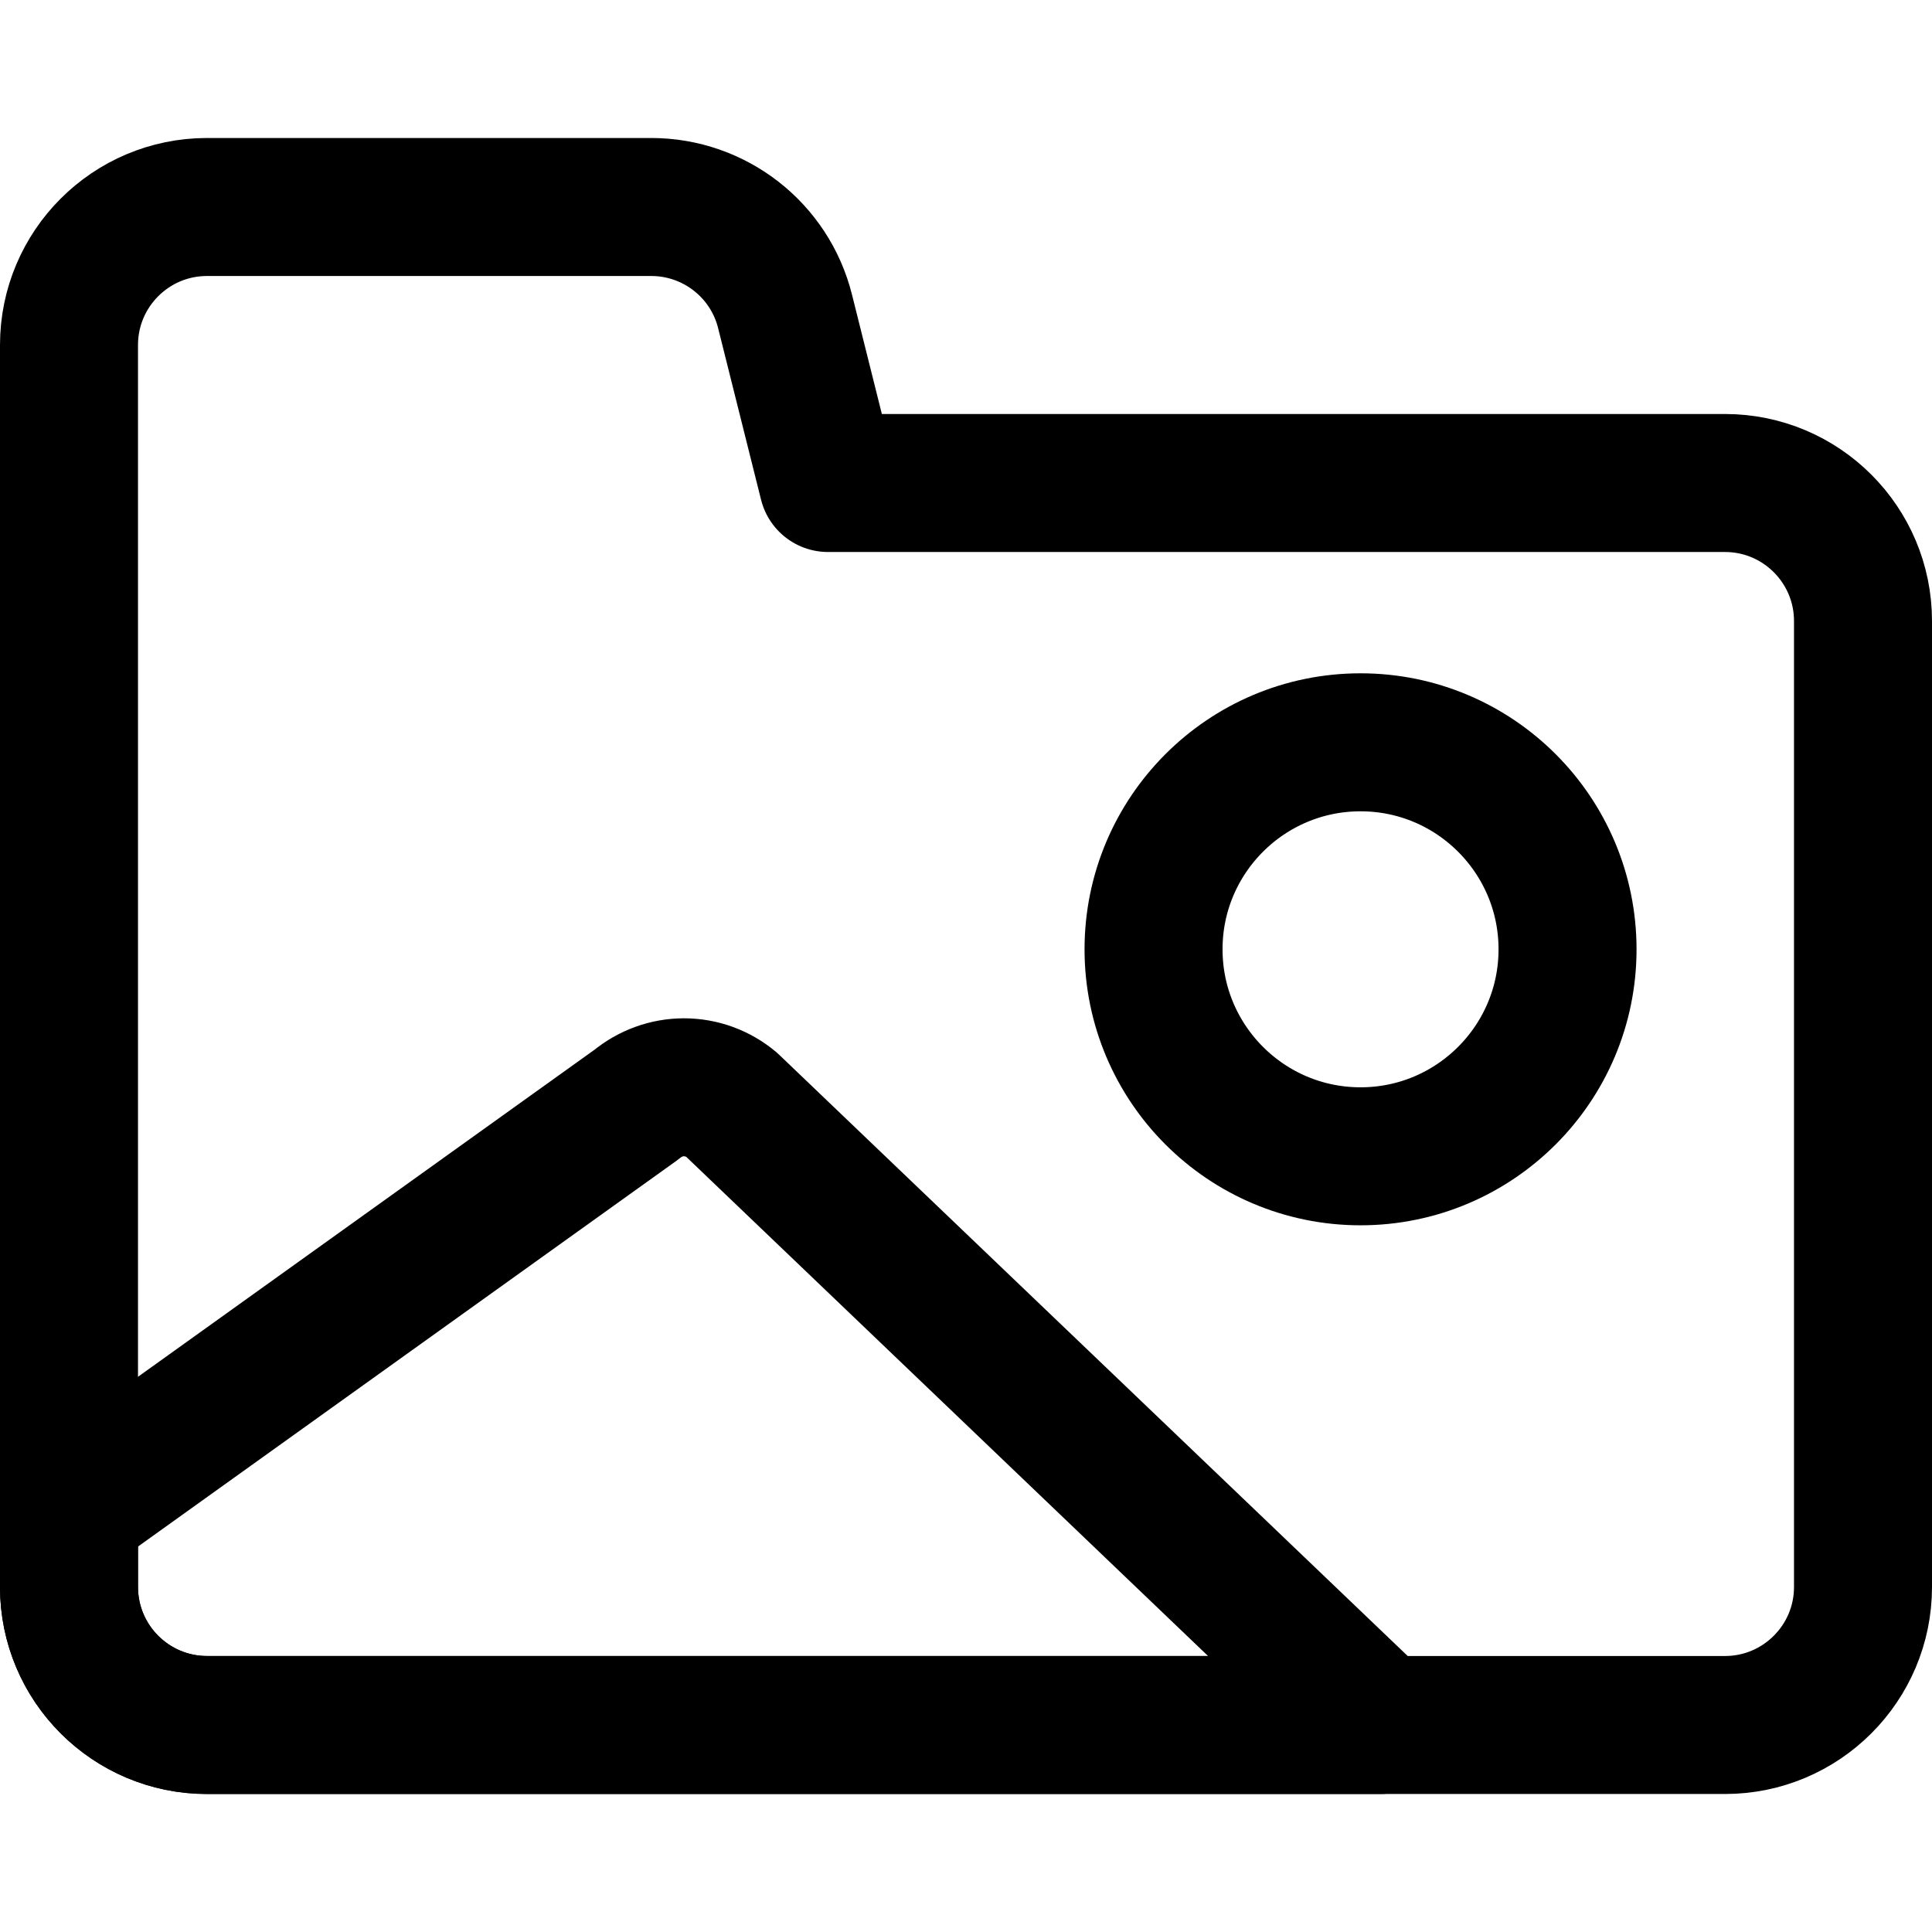 <svg xmlns="http://www.w3.org/2000/svg" fill="none" viewBox="0 0 14 14"><g id="pictures-folder-memories"><path id="vector" stroke="#000000" stroke-linecap="round" stroke-linejoin="round" d="M4.956 7.879c0.126 0 0.247 0.044 0.344 0.125L10 12.5H1.5c-0.552 0 -1 -0.448 -1 -1v-0.55l4.112 -2.946c0.097 -0.08 0.218 -0.125 0.344 -0.125Z" stroke-width="1"></path><path id="vector_2" stroke="#000000" stroke-linecap="round" stroke-linejoin="round" d="M9.859 8.379c-0.828 0 -1.5 -0.672 -1.5 -1.5s0.672 -1.5 1.5 -1.5c0.828 0 1.5 0.672 1.5 1.5s-0.672 1.5 -1.5 1.5Z" stroke-width="1"></path><path id="Vector 3867" stroke="#000000" stroke-linecap="round" stroke-linejoin="round" d="M0.5 11.5v-9c0 -0.552 0.448 -1 1 -1h3.219c0.459 0 0.859 0.312 0.97 0.757L6 3.5h6.5c0.552 0 1 0.448 1 1v7c0 0.552 -0.448 1 -1 1h-11c-0.552 0 -1 -0.448 -1 -1Z" stroke-width="1"></path></g></svg>